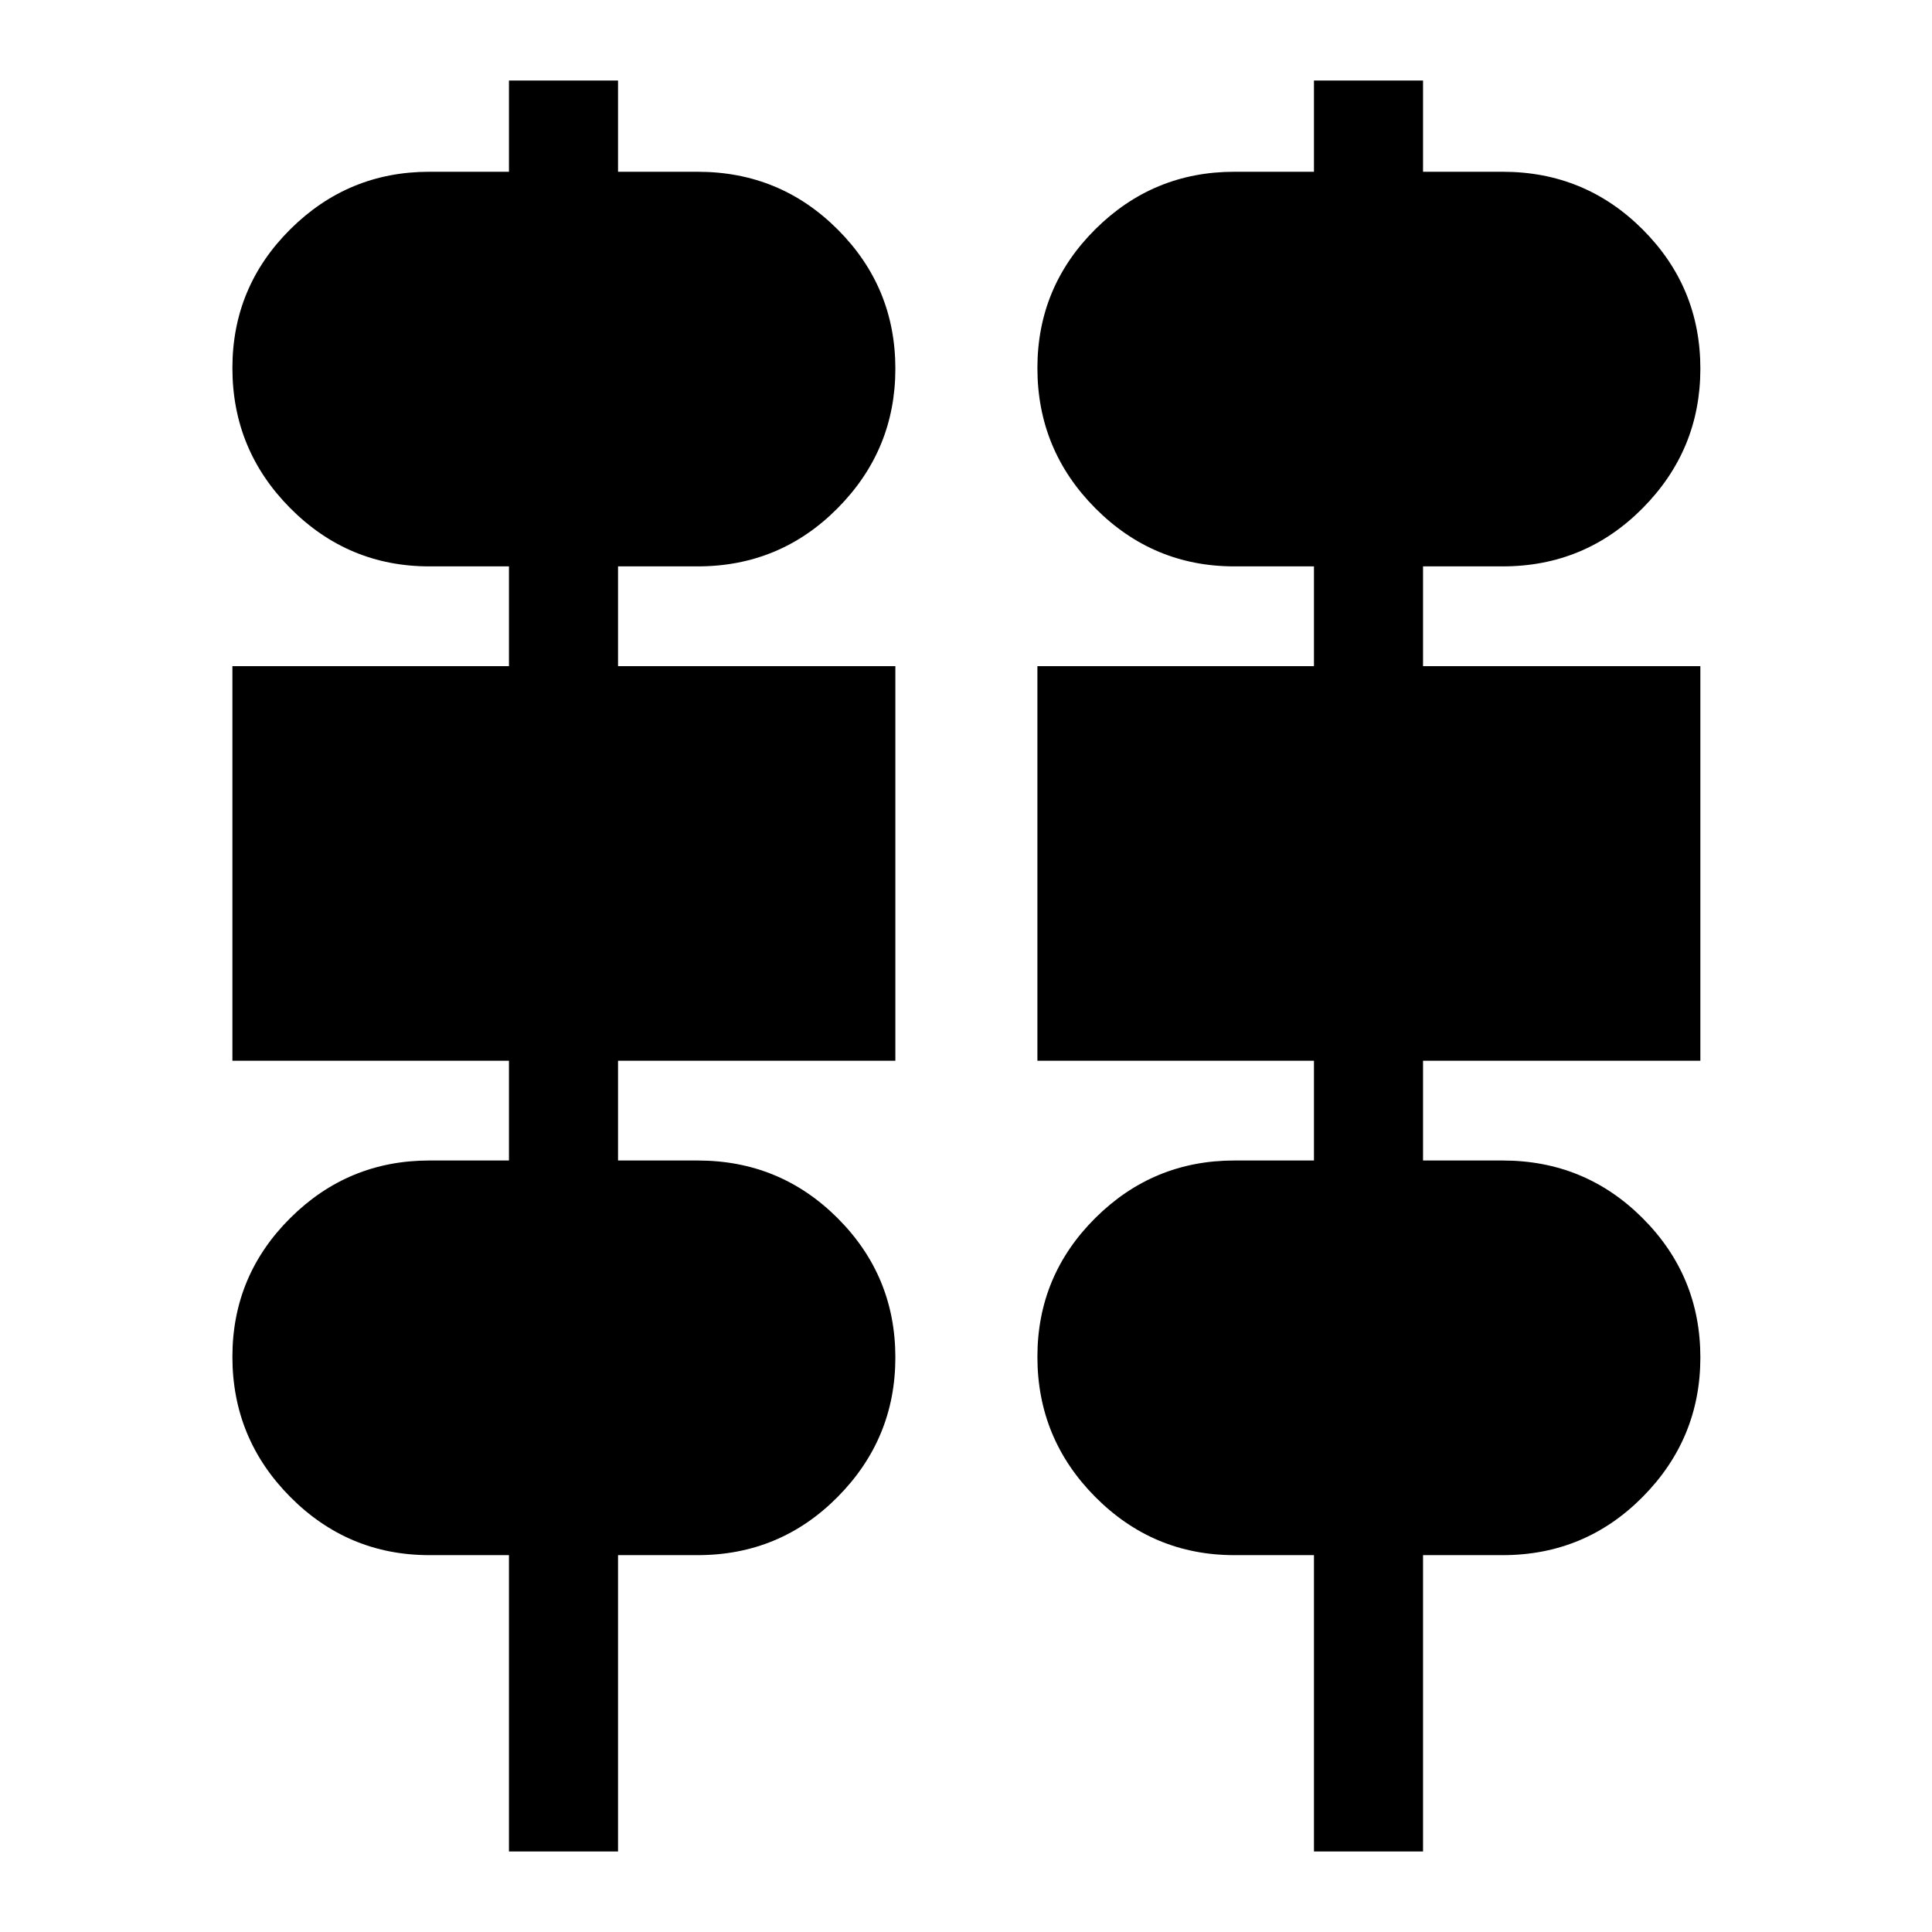 <svg xmlns="http://www.w3.org/2000/svg" height="40" viewBox="0 -960 960 960" width="40"><path d="M252.9-40v-147.26h-39.57q-40.36 0-69.11-28.93-28.74-28.94-28.74-69.64 0-40.31 28.74-68.92 28.75-28.6 69.11-28.6h39.57v-49.56H115.48V-629H252.9v-49.57h-39.57q-40.36 0-69.11-28.93-28.74-28.93-28.74-69.63 0-40.32 28.74-68.92 28.75-28.6 69.11-28.6h39.57V-920h54.2v45.35h39.57q40.89 0 69.56 28.67 28.67 28.66 28.67 69.18 0 40.37-28.67 69.3t-69.56 28.93H307.1V-629h137.8v196.09H307.1v49.56h39.57q40.89 0 69.56 28.67t28.67 69.19q0 40.36-28.67 69.3-28.67 28.93-69.56 28.93H307.1V-40h-54.2Zm400 0v-147.26h-39.57q-40.36 0-69.11-28.93-28.74-28.94-28.74-69.64 0-40.31 28.74-68.92 28.75-28.6 69.11-28.6h39.57v-49.56H515.48V-629H652.9v-49.57h-39.57q-40.36 0-69.11-28.93-28.74-28.93-28.74-69.63 0-40.32 28.74-68.92 28.75-28.6 69.11-28.6h39.57V-920h54.2v45.35h39.57q40.89 0 69.56 28.67 28.67 28.66 28.67 69.18 0 40.37-28.67 69.3t-69.56 28.93H707.1V-629h137.8v196.09H707.1v49.56h39.57q40.89 0 69.56 28.67t28.67 69.19q0 40.36-28.67 69.3-28.67 28.93-69.56 28.93H707.1V-40h-54.2Z"/></svg>